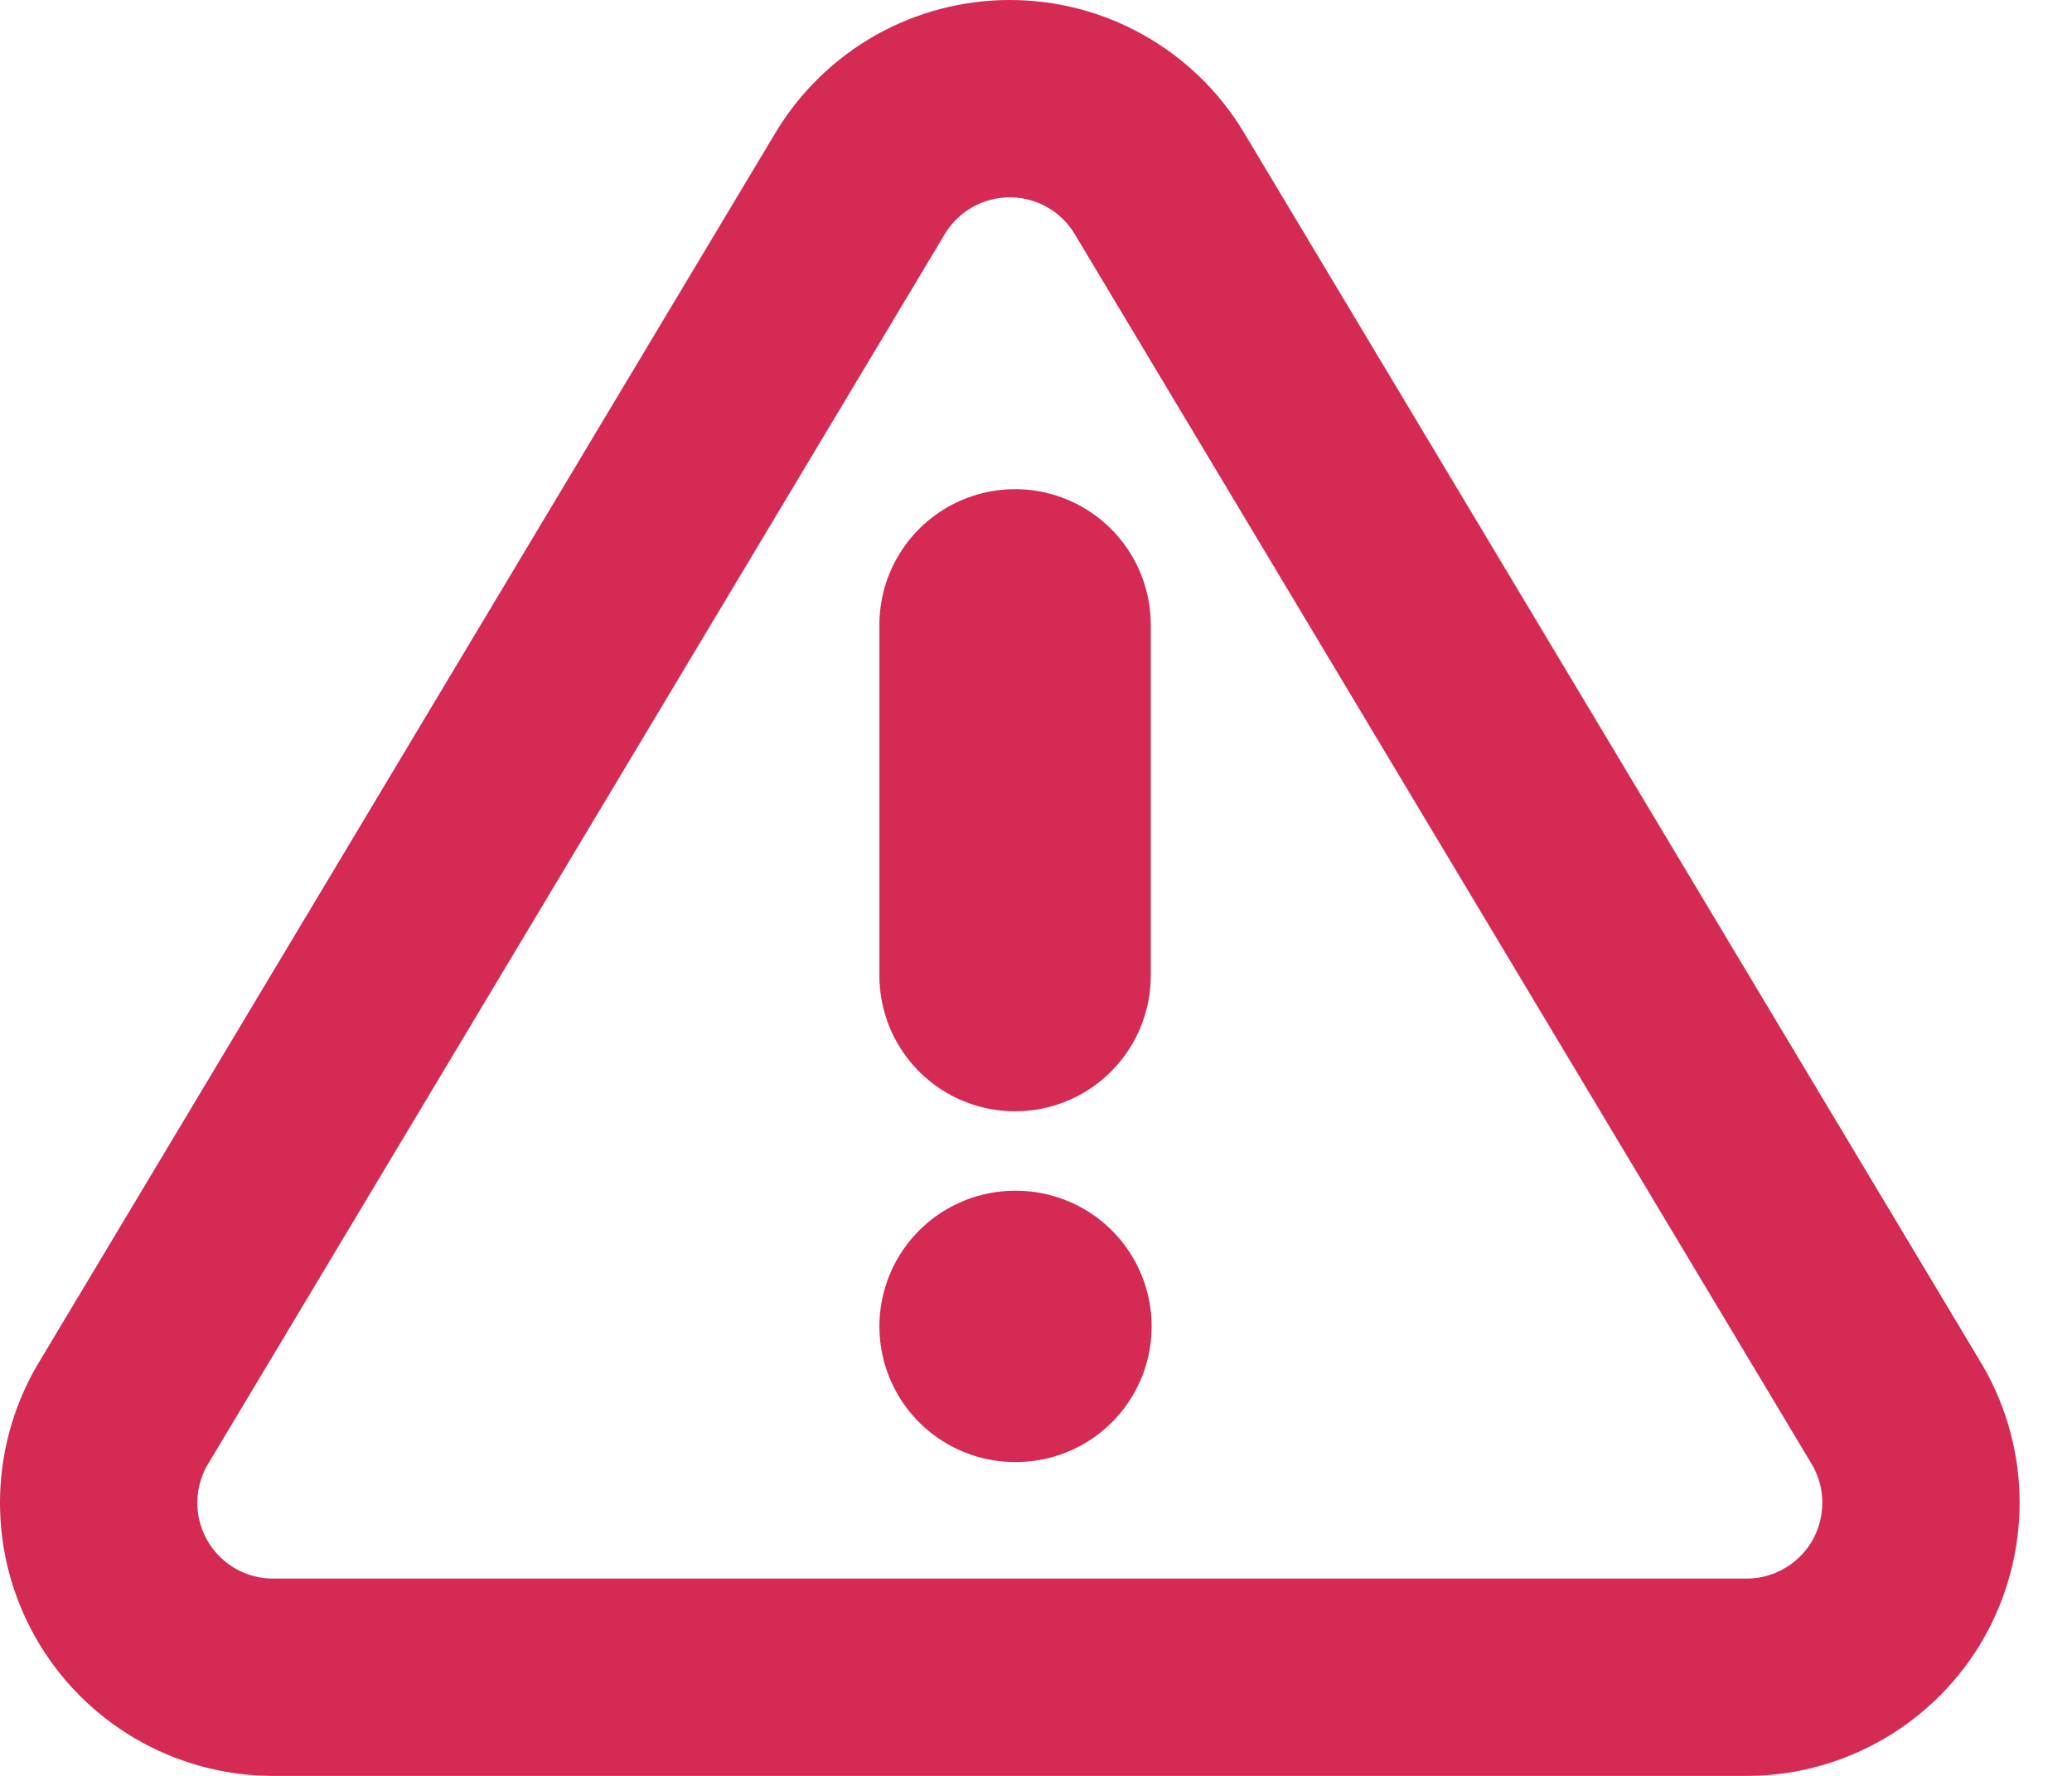 <svg  viewBox="0 0 21 18" fill="none" xmlns="http://www.w3.org/2000/svg">
<path d="M8.723 1.85L1.237 14.348C1.082 14.616 1.001 14.919 1 15.227C0.999 15.536 1.079 15.839 1.232 16.108C1.385 16.376 1.605 16.599 1.871 16.756C2.137 16.912 2.439 16.997 2.748 17H17.722C18.03 16.997 18.332 16.912 18.598 16.756C18.864 16.599 19.085 16.376 19.238 16.108C19.39 15.839 19.47 15.536 19.469 15.227C19.469 14.919 19.387 14.616 19.233 14.348L11.745 1.85C11.588 1.591 11.366 1.376 11.101 1.227C10.837 1.078 10.538 1 10.234 1C9.931 1 9.632 1.078 9.367 1.227C9.103 1.376 8.881 1.591 8.723 1.85Z" stroke="#D42A54" stroke-width="2" stroke-linecap="round" stroke-linejoin="round"/>
<path d="M10.288 6.333V9.889" stroke="#D42A54" stroke-width="2.75" stroke-linecap="round" stroke-linejoin="round"/>
<path d="M10.288 13.444H10.297" stroke="#D42A54" stroke-width="2.75" stroke-linecap="round" stroke-linejoin="round"/>
</svg>
